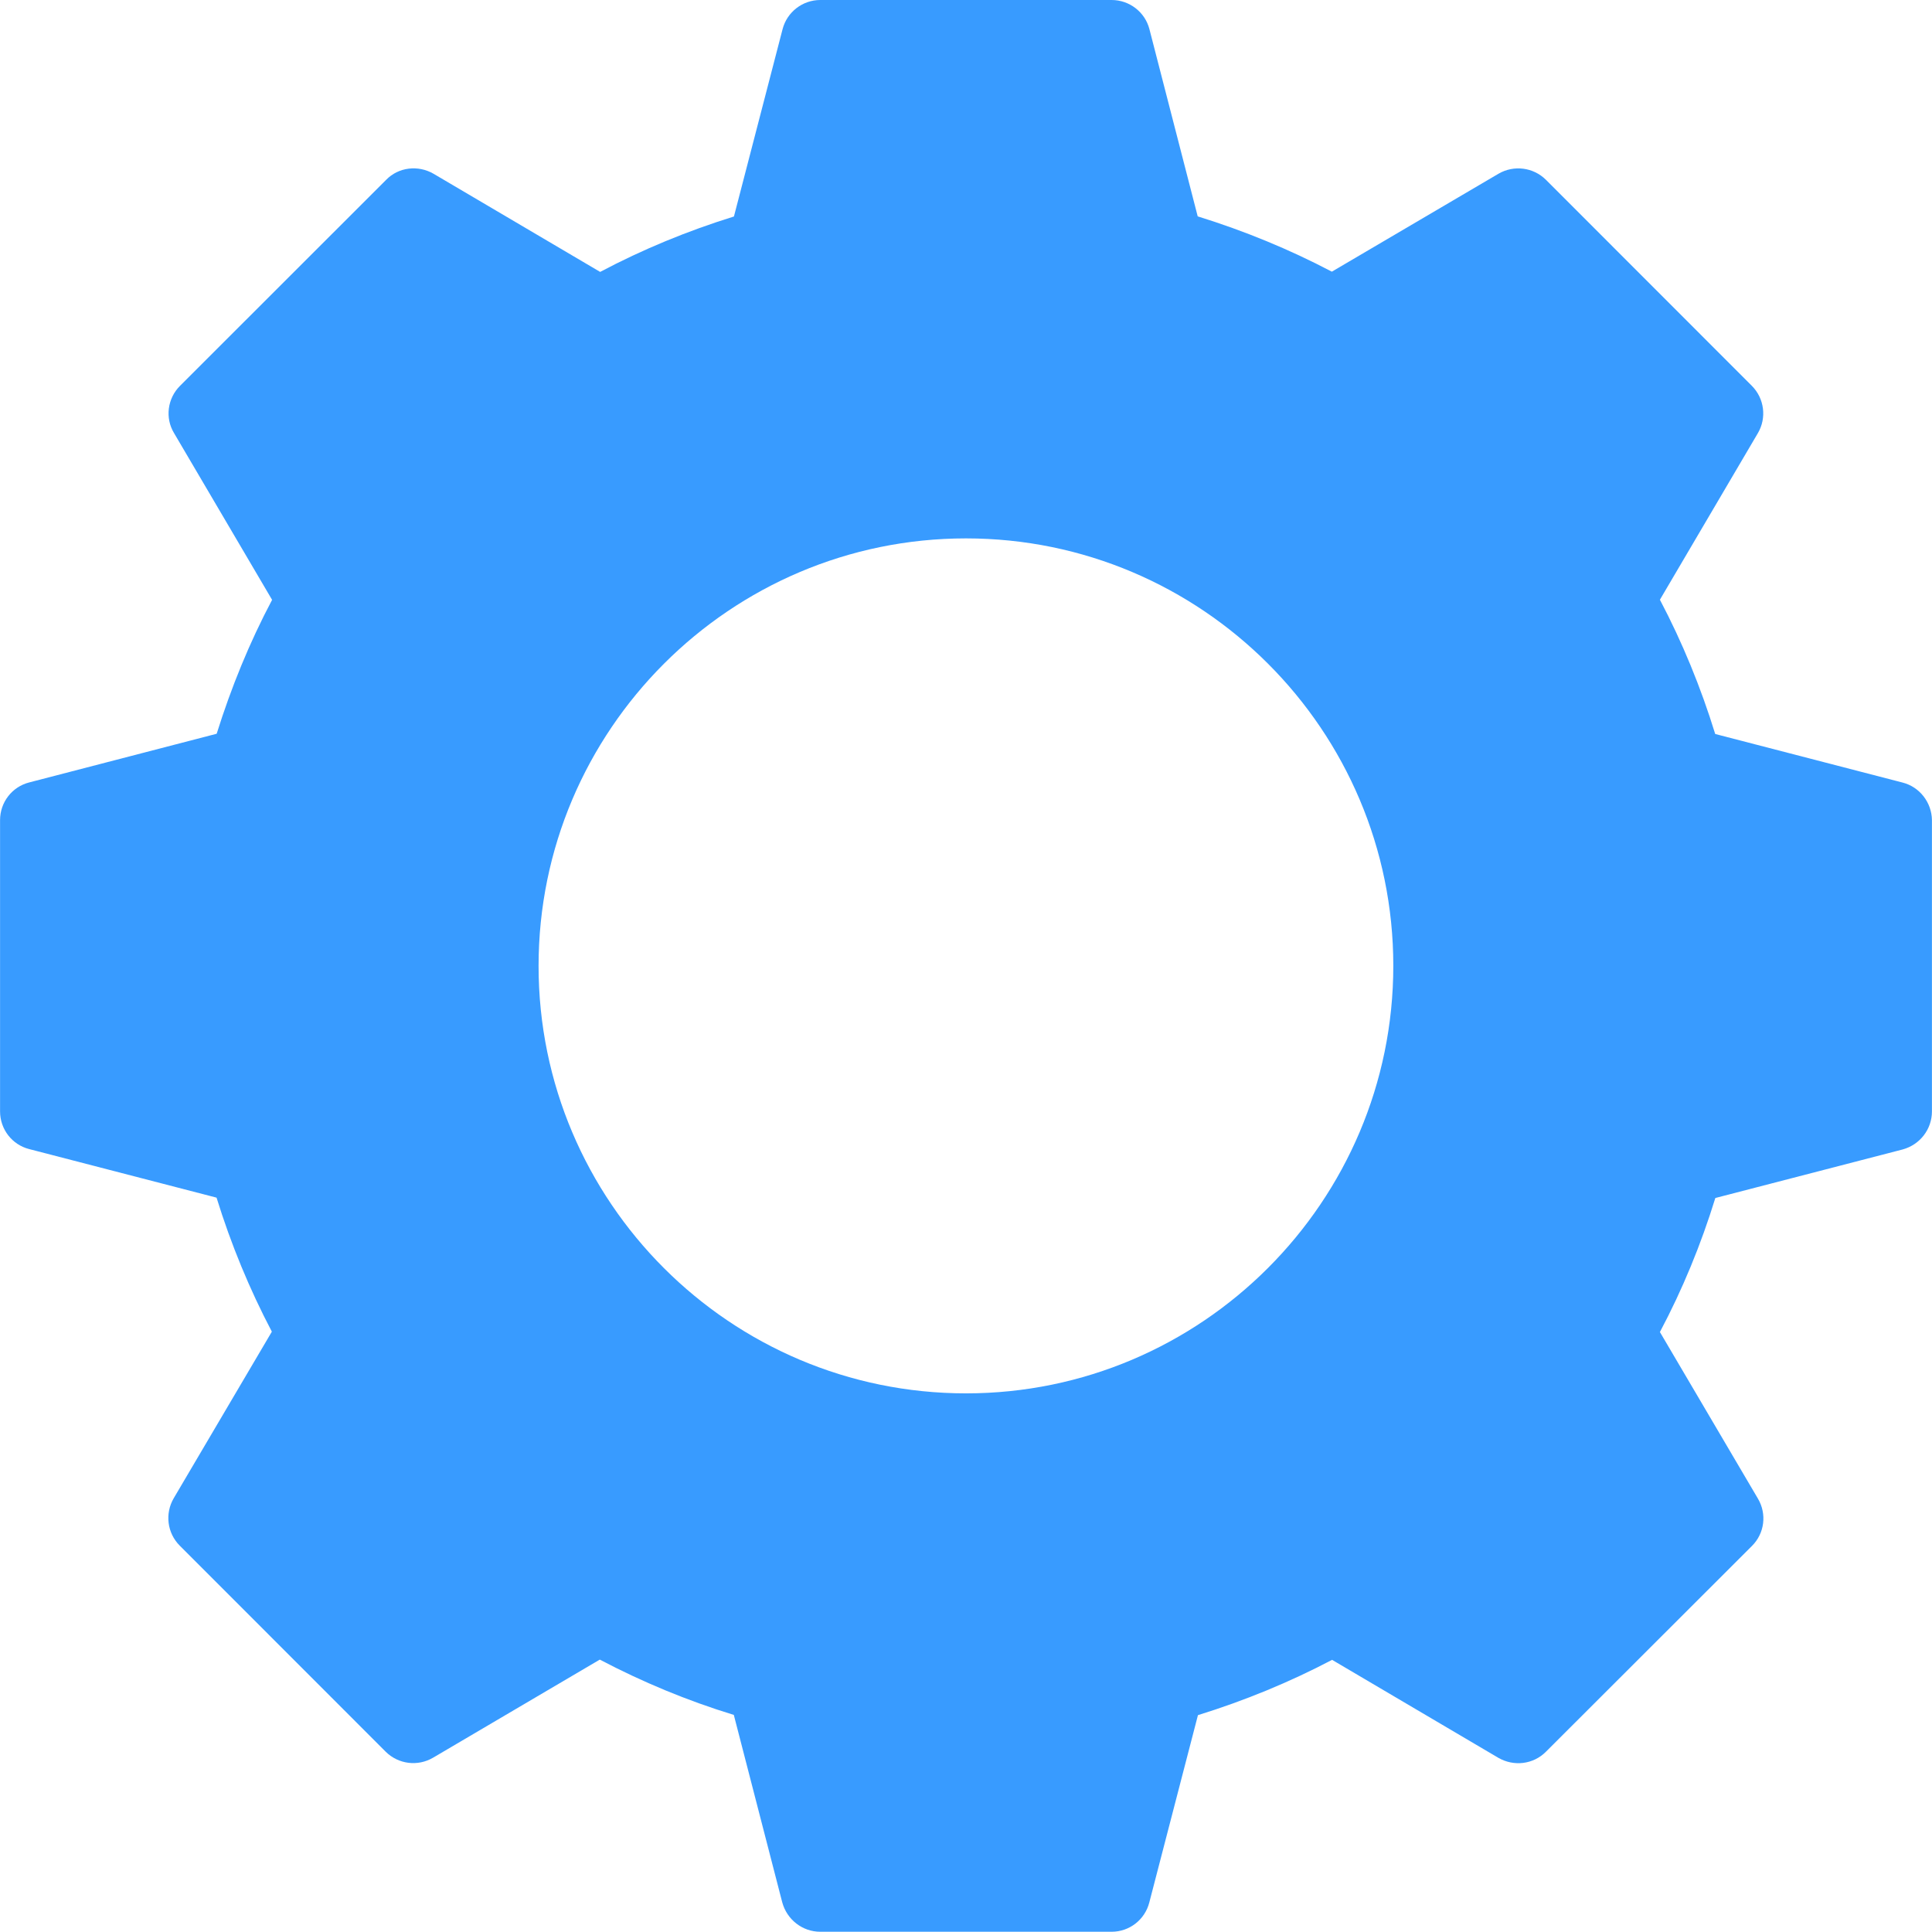 <svg t="1751962355927" class="icon" viewBox="0 0 1024 1024" version="1.1" xmlns="http://www.w3.org/2000/svg" p-id="6803" width="16" height="16"><path d="M1008.353 414.758l-99.258-25.726c-7.616-24.702-17.407-48.573-29.31-71.164l51.901-88.25c4.8-8.127 3.456-18.431-3.136-25.086l-109.177-109.241c-6.72-6.656-17.023-7.936-25.15-3.2l-88.314 51.901c-22.527-11.839-46.333-21.631-71.1-29.31L609.21 15.423C606.842 6.336 598.587 0 589.179 0L434.757 0C425.413 0 417.158 6.336 414.79 15.423L389 114.745C364.297 122.424 340.555 132.216 318.092 144.119L229.778 92.09C221.586 87.355 211.219 88.57 204.691 95.29L95.386 204.531C88.73 211.187 87.387 221.554 92.25 229.554l51.965 88.378C132.312 340.395 122.584 364.201 114.841 388.904L15.519 414.694C6.368 416.998 0.032 425.253 0.032 434.661l0 154.422c0 9.407 6.336 17.663 15.487 19.967l99.258 25.726c7.68 24.83 17.535 48.637 29.31 71.036l-52.029 88.314c-4.736 8.127-3.456 18.431 3.2 25.086l109.177 109.241c6.72 6.656 17.023 7.936 25.15 3.136l88.314-51.965c22.527 11.839 46.333 21.759 71.036 29.31l25.662 99.322c2.496 9.215 10.751 15.615 20.159 15.615l154.422 0c9.407 0 17.599-6.336 19.967-15.487l25.79-99.322c24.766-7.68 48.573-17.471 71.1-29.31l88.186 51.965c8.191 4.672 18.431 3.456 25.086-3.2l109.241-109.113c6.72-6.656 8-16.959 3.2-25.086l-51.965-88.314c11.967-22.527 21.759-46.333 29.374-71.036l99.258-25.726C1017.632 606.746 1023.968 598.491 1023.968 589.083L1023.968 434.661C1023.84 425.381 1017.504 417.062 1008.353 414.758L1008.353 414.758 1008.353 414.758 1008.353 414.758zM512 738.514c-124.984 0-226.546-101.626-226.546-226.546S387.08 285.358 512 285.358c124.92 0 226.482 101.626 226.482 226.546S636.856 738.514 512 738.514L512 738.514 512 738.514z" fill="#389BFF" p-id="6804"></path></svg>